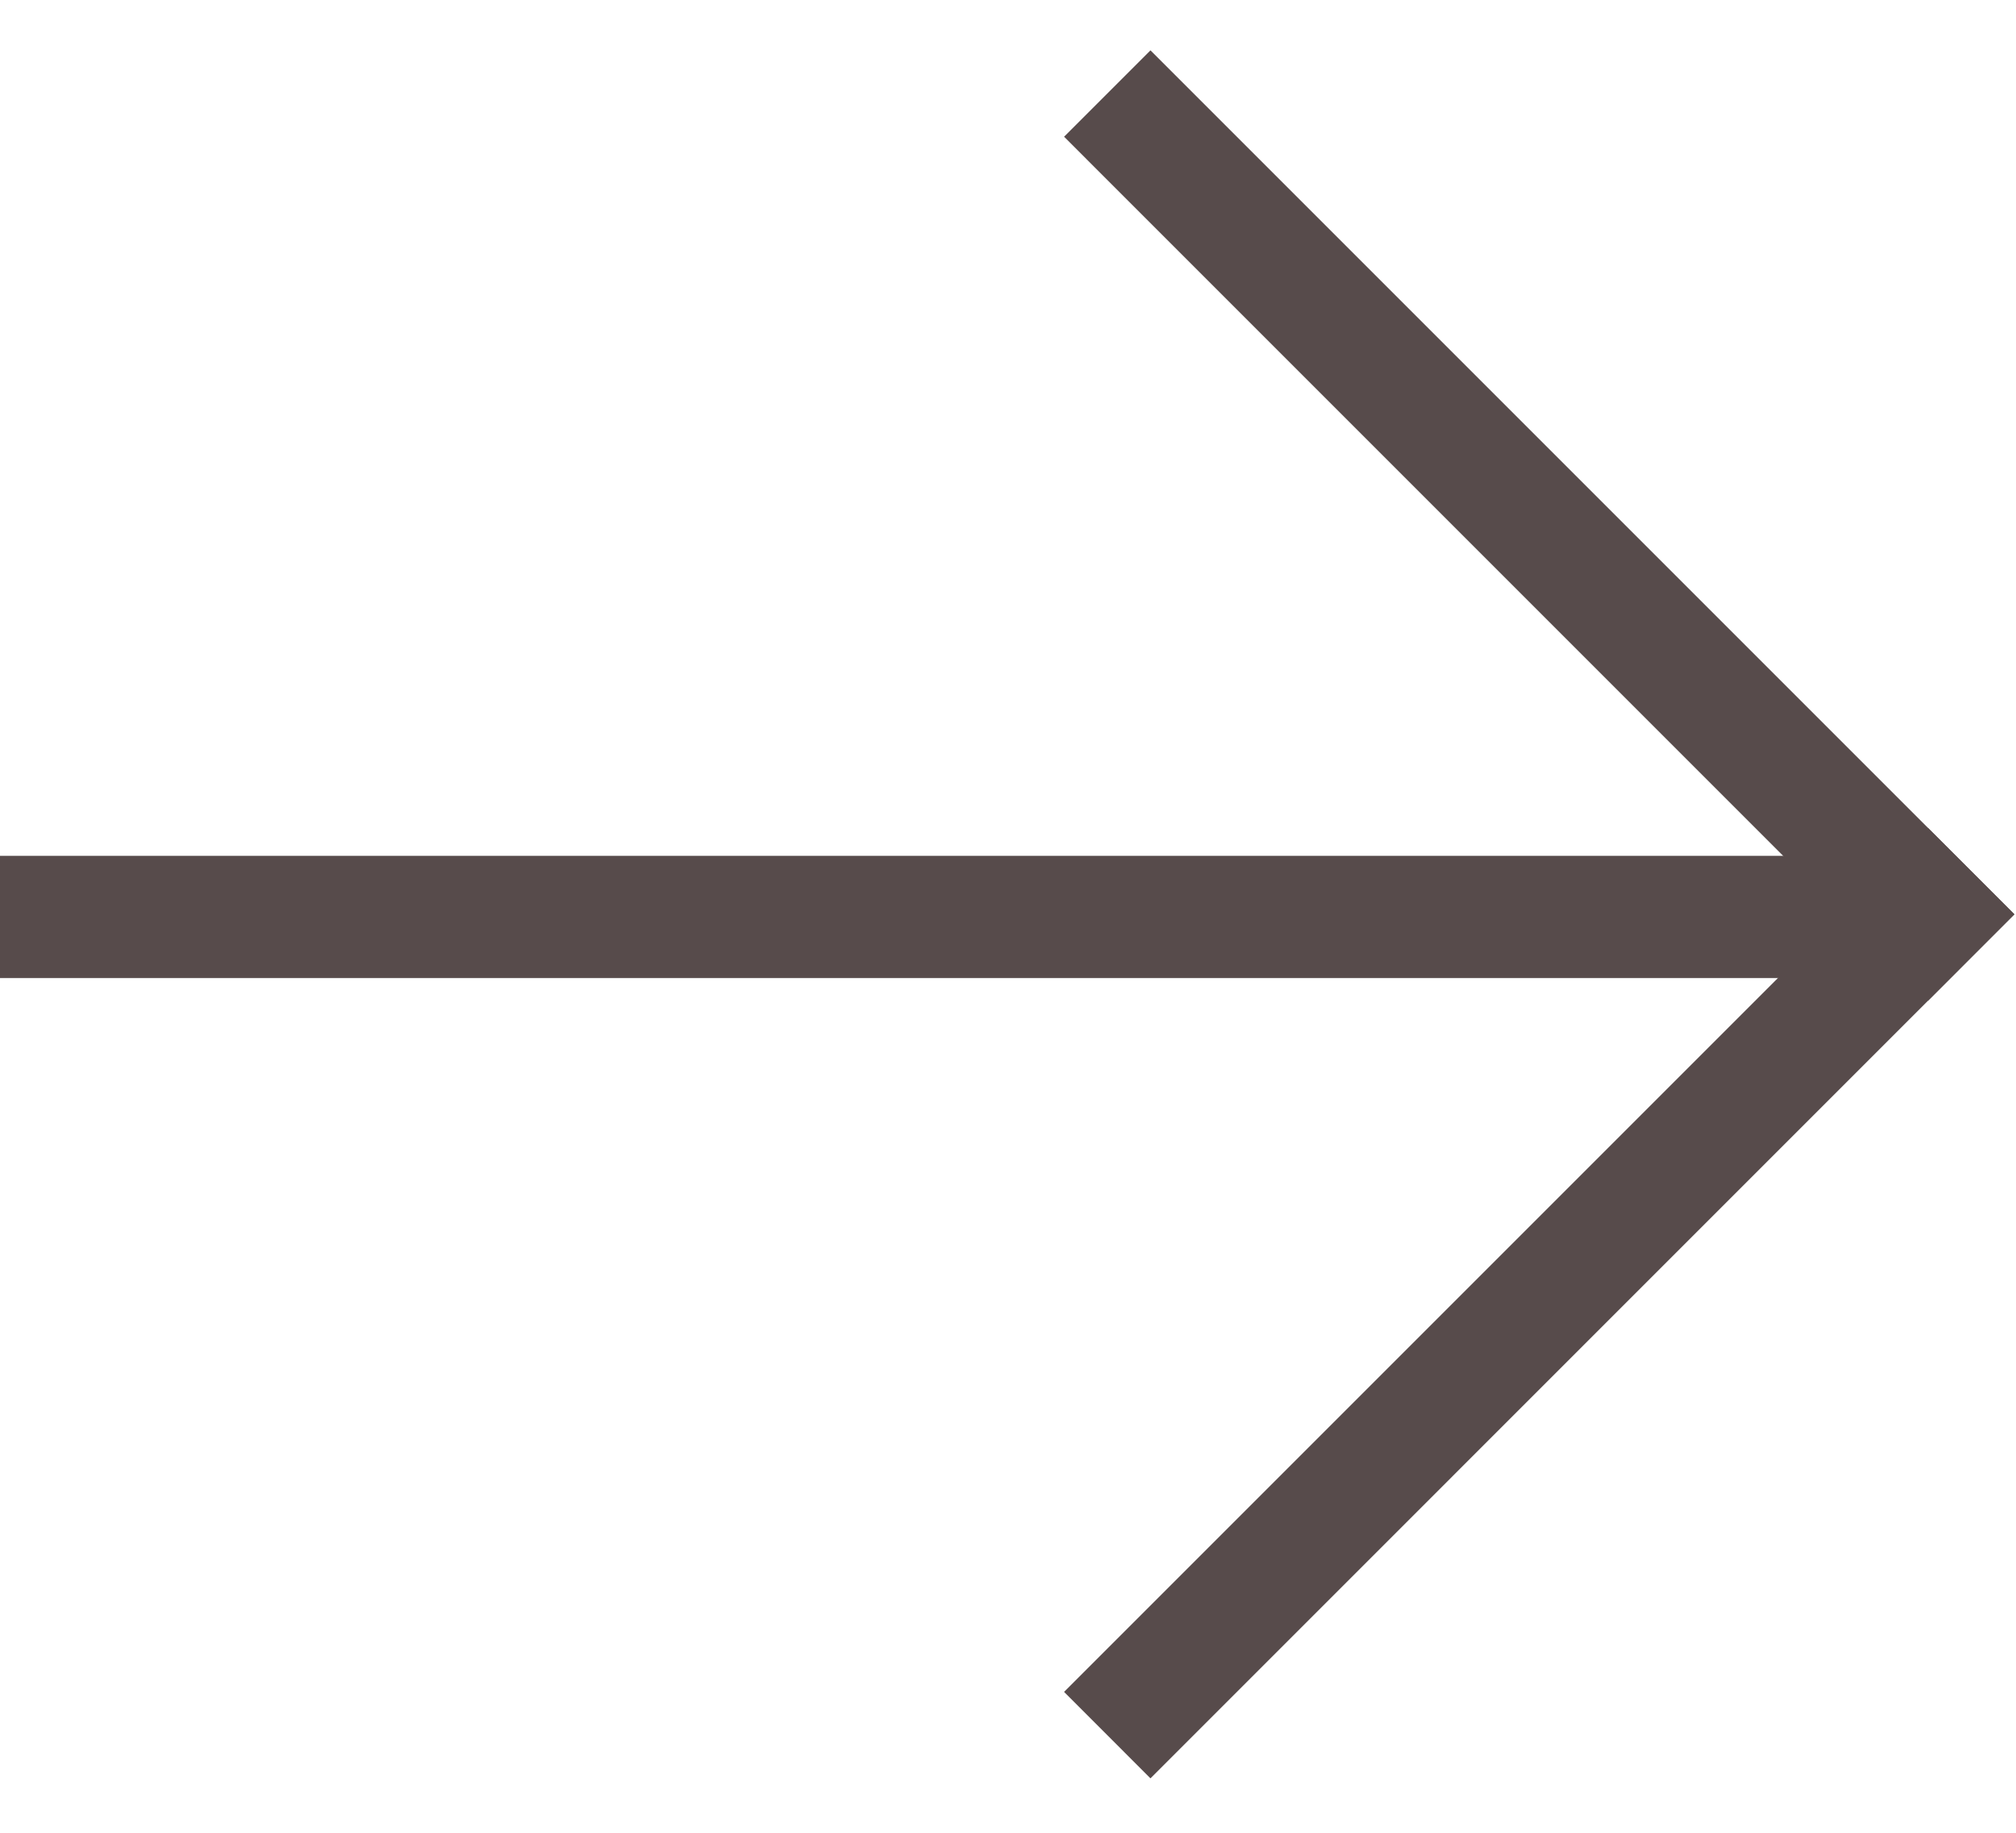 <svg width="33" height="30" viewBox="0 0 33 30" fill="none" xmlns="http://www.w3.org/2000/svg">
<path d="M18.832 0.824L32.974 14.966L31.56 16.381L17.418 2.238L18.832 0.824Z" fill="#574B4B"/>
<path d="M-0.001 14.009H31.539V16.009H-0.001V14.009Z" fill="#574B4B"/>
<path d="M17.418 27.694L31.56 13.552L32.974 14.966L18.832 29.109L17.418 27.694Z" fill="#574B4B"/>
</svg>
